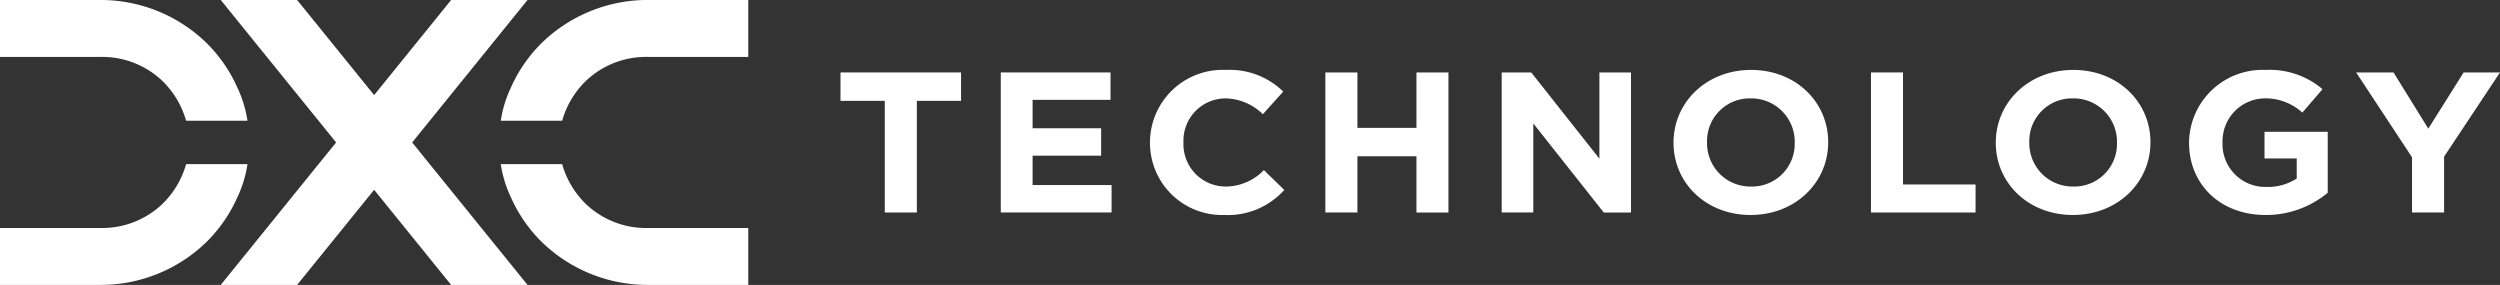 <svg id="g10" xmlns="http://www.w3.org/2000/svg" width="280.781" height="32" viewBox="0 0 280.781 32">
  <rect x="0" y="0" width="280.781" height="32" fill="#333333" stroke="none"/>
  <g id="g12">
    <path id="path14" d="M171.5-54.124v12.539h-3.6V-54.124h-4.973v-3.191h13.54v3.191H171.5" transform="translate(-68.528 65.45)" fill="#fff"/>
    <path id="path16" d="M189.96-41.585V-57.315h12.326v3.079h-8.753v3.191h7.7v3.078h-7.7v3.3h8.87v3.078H189.96" transform="translate(-77.56 65.45)" fill="#fff"/>
    <path id="path18" d="M223.558-41.438a8.1,8.1,0,0,1-8.382-8.1v-.045a8.161,8.161,0,0,1,8.522-8.146,8.6,8.6,0,0,1,6.444,2.431l-2.289,2.543a6.133,6.133,0,0,0-4.178-1.778,4.743,4.743,0,0,0-4.738,4.905v.045a4.752,4.752,0,0,0,4.738,4.95,6,6,0,0,0,4.295-1.845l2.288,2.228a8.491,8.491,0,0,1-6.7,2.813" transform="translate(-86.019 65.583)" fill="#fff"/>
    <path id="path20" d="M254.988-41.585V-47.9h-6.63v6.315h-3.6V-57.315h3.6v6.225h6.63v-6.225h3.594v15.731h-3.594" transform="translate(-95.903 65.45)" fill="#fff"/>
    <path id="path22" d="M285.991-41.585l-7.914-10v10h-3.549V-57.315h3.316l7.657,9.685v-9.685h3.549v15.731h-3.058" transform="translate(-105.869 65.45)" fill="#fff"/>
    <path id="path24" d="M317.2-49.583a4.869,4.869,0,0,0-4.949-4.95,4.793,4.793,0,0,0-4.9,4.905v.045a4.869,4.869,0,0,0,4.949,4.95,4.793,4.793,0,0,0,4.9-4.905Zm-4.949,8.145c-5.043,0-8.661-3.623-8.661-8.1v-.045c0-4.478,3.666-8.146,8.708-8.146s8.66,3.623,8.66,8.1v.045c0,4.477-3.664,8.145-8.708,8.145" transform="translate(-115.631 65.583)" fill="#fff"/>
    <path id="path26" d="M336.786-41.585V-57.315h3.6v12.584h8.148v3.146H336.786" transform="translate(-126.654 65.45)" fill="#fff"/>
    <path id="path28" d="M372.78-49.583a4.87,4.87,0,0,0-4.949-4.95,4.794,4.794,0,0,0-4.9,4.905v.045a4.869,4.869,0,0,0,4.949,4.95,4.794,4.794,0,0,0,4.9-4.905Zm-4.949,8.145c-5.043,0-8.662-3.623-8.662-8.1v-.045c0-4.478,3.666-8.146,8.708-8.146s8.661,3.623,8.661,8.1v.045c0,4.477-3.666,8.145-8.708,8.145" transform="translate(-135.016 65.583)" fill="#fff"/>
    <path id="path30" d="M399.735-41.438c-5.09,0-8.592-3.443-8.592-8.1v-.045a8.243,8.243,0,0,1,8.568-8.146,9.18,9.18,0,0,1,6.42,2.16l-2.265,2.634a6.141,6.141,0,0,0-4.272-1.6,4.807,4.807,0,0,0-4.692,4.905v.045a4.8,4.8,0,0,0,4.949,4.995,5.89,5.89,0,0,0,3.384-.945v-2.25h-3.618v-2.992h7.1v6.841a10.837,10.837,0,0,1-6.98,2.5" transform="translate(-145.284 65.583)" fill="#fff"/>
    <path id="path32" d="M428.664-47.855v6.27h-3.6v-6.2l-6.28-9.528h4.2L426.89-51l3.968-6.315h4.085l-6.28,9.46" transform="translate(-154.162 65.45)" fill="#fff"/>
    <path id="path34" d="M84.218-55.737a10.063,10.063,0,0,1,2.589-4.4,9.792,9.792,0,0,1,6.985-2.77h11.328V-69.3H93.792a17.041,17.041,0,0,0-11.8,4.759,16.344,16.344,0,0,0-3.547,5.115,13.247,13.247,0,0,0-1.122,3.688Zm0,4.877a10.065,10.065,0,0,0,2.589,4.4,9.793,9.793,0,0,0,6.985,2.77h11.328V-37.3H93.792a17.042,17.042,0,0,1-11.8-4.759,16.339,16.339,0,0,1-3.547-5.114,13.251,13.251,0,0,1-1.122-3.688ZM63.1-47.98,54.45-37.3H45.873l12.957-16-12.957-16H54.45L63.1-58.619l8.65-10.68h8.578l-12.957,16,12.957,16H71.749ZM48.875-55.737a13.212,13.212,0,0,0-1.122-3.688,16.359,16.359,0,0,0-3.546-5.115,17.043,17.043,0,0,0-11.8-4.759H21.08v6.393H32.408a9.79,9.79,0,0,1,6.985,2.77,10.072,10.072,0,0,1,2.59,4.4Zm0,4.877a13.215,13.215,0,0,1-1.122,3.688,16.353,16.353,0,0,1-3.546,5.114,17.044,17.044,0,0,1-11.8,4.759H21.08v-6.393H32.408a9.791,9.791,0,0,0,6.985-2.77,10.074,10.074,0,0,0,2.59-4.4h6.892" transform="translate(-21.08 69.298)" fill="#fff"/>
  </g>
</svg>
